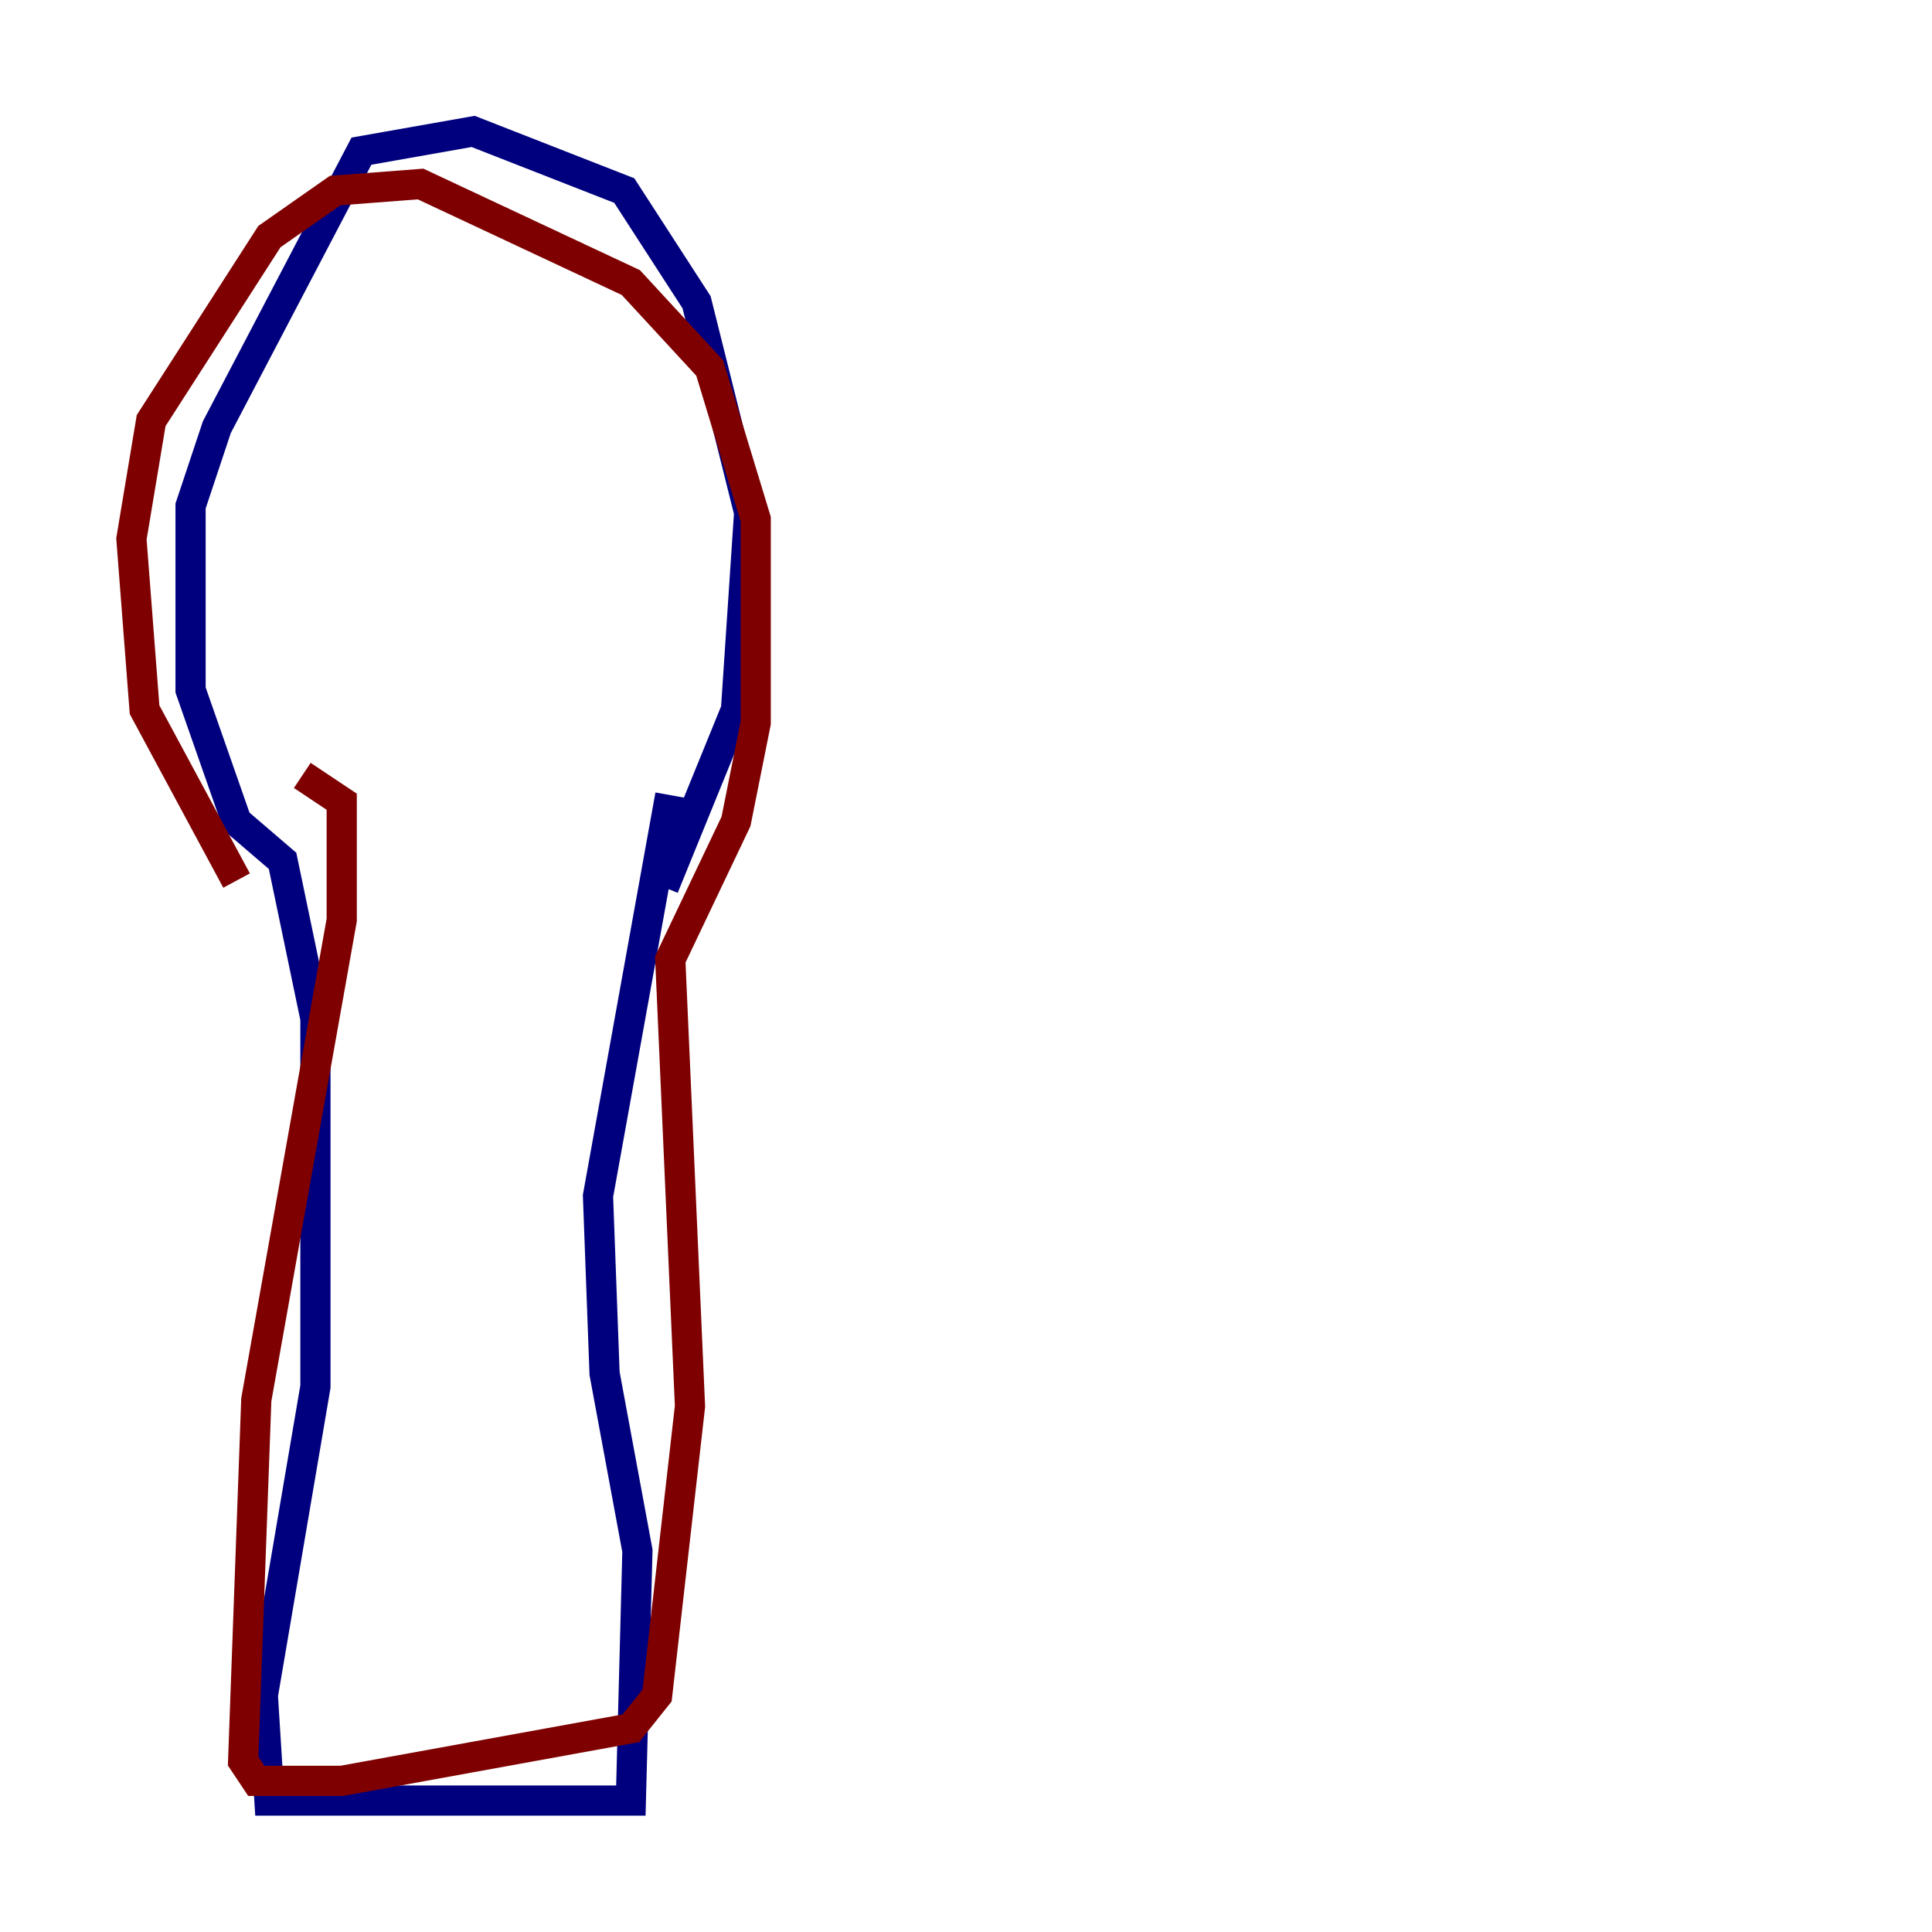 <?xml version="1.0" encoding="utf-8" ?>
<svg baseProfile="tiny" height="128" version="1.2" viewBox="0,0,128,128" width="128" xmlns="http://www.w3.org/2000/svg" xmlns:ev="http://www.w3.org/2001/xml-events" xmlns:xlink="http://www.w3.org/1999/xlink"><defs /><polyline fill="none" points="43.973,58.776 48.762,47.02 49.633,33.959 46.15,20.027 41.361,12.626 31.347,8.707 23.946,10.014 14.367,28.299 12.626,33.524 12.626,45.714 15.674,54.422 18.721,57.034 20.898,67.483 20.898,91.864 17.415,112.326 17.85,119.293 41.796,119.293 42.231,102.748 40.054,90.993 39.619,79.238 44.408,52.68" stroke="#00007f" stroke-width="2" /><polyline fill="none" points="20.027,51.374 22.64,53.116 22.64,60.952 16.98,92.735 16.109,116.68 16.98,117.986 22.64,117.986 41.796,114.503 43.537,112.326 45.714,93.17 44.408,63.565 48.762,54.422 50.068,47.891 50.068,34.395 47.02,24.381 41.796,18.721 27.864,12.191 22.204,12.626 17.85,15.674 10.014,27.864 8.707,35.701 9.578,47.02 15.674,58.34" stroke="#7f0000" stroke-width="2" /></svg>